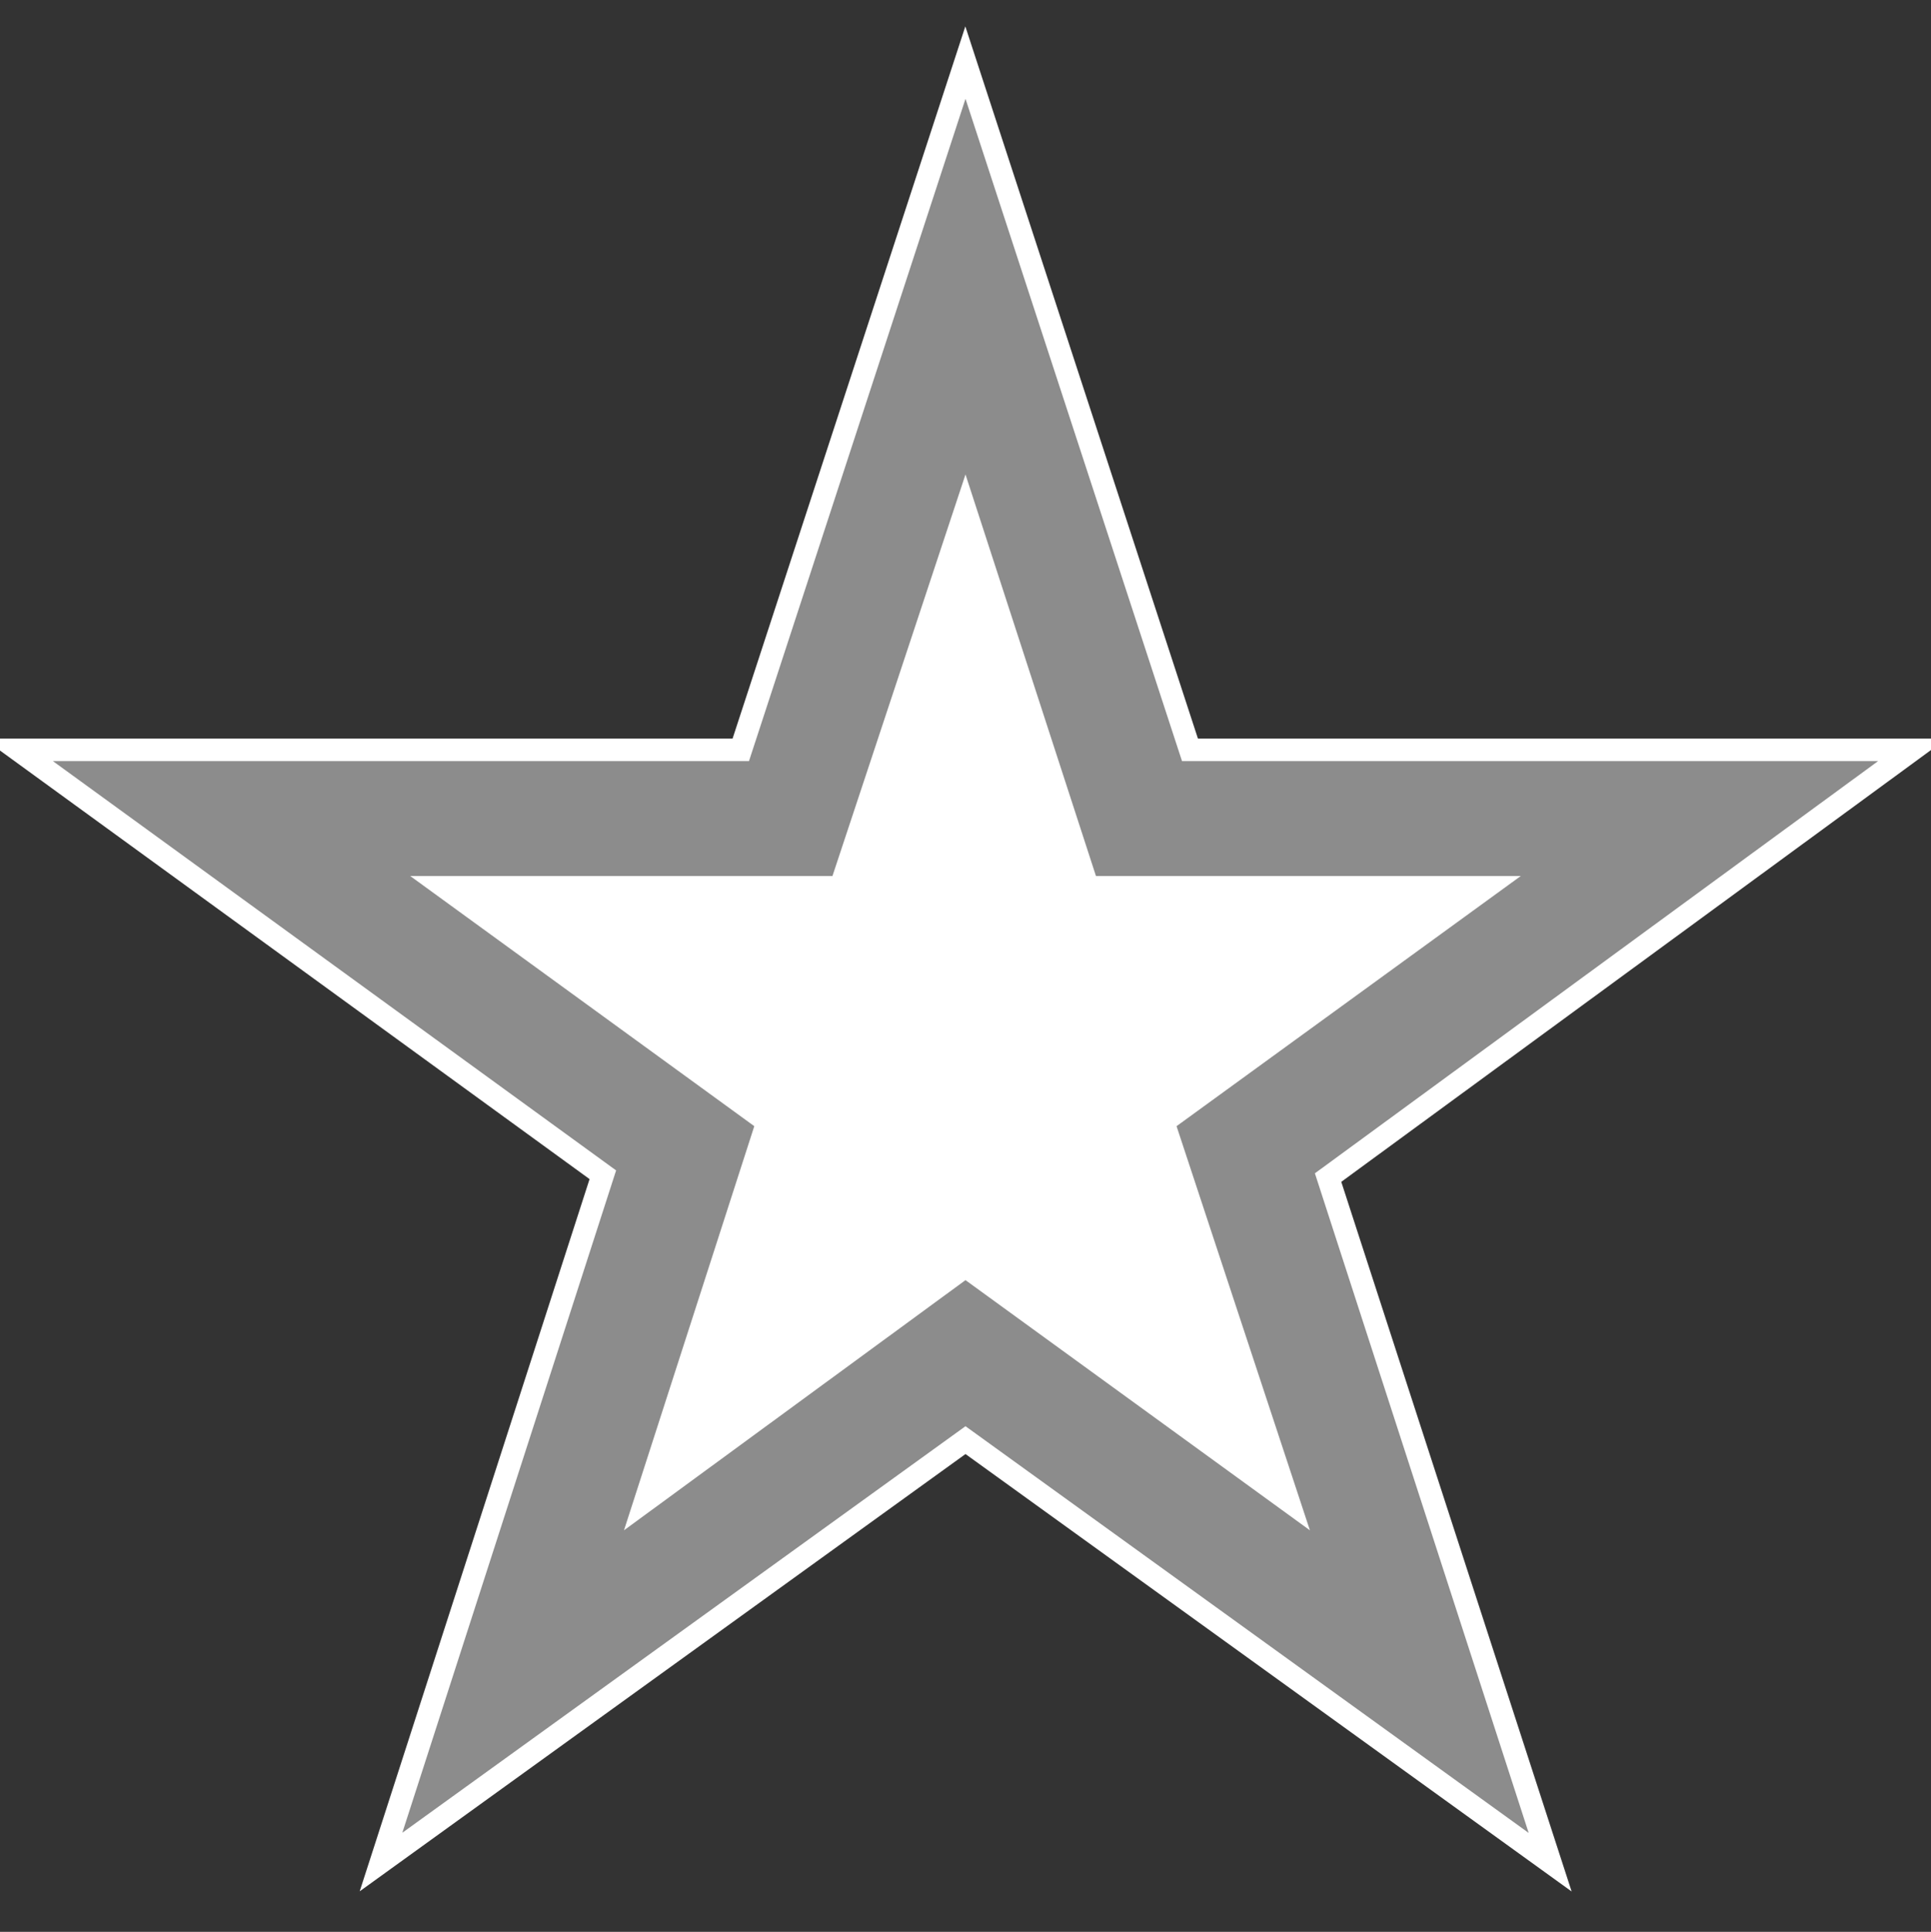 <?xml version="1.0" encoding="utf-8"?>
<!-- Generator: Adobe Illustrator 16.0.0, SVG Export Plug-In . SVG Version: 6.00 Build 0)  -->
<!DOCTYPE svg PUBLIC "-//W3C//DTD SVG 1.1//EN" "http://www.w3.org/Graphics/SVG/1.1/DTD/svg11.dtd">
<svg version="1.1" id="Layer_1" xmlns="http://www.w3.org/2000/svg" xmlns:xlink="http://www.w3.org/1999/xlink" x="0px" y="0px"
	 width="12.004px" height="12.008px" viewBox="0 0 12.004 12.008" enable-background="new 0 0 12.004 12.008" xml:space="preserve">
<rect x="0" y="0" width="12.004" height="12.008" fill="#333333" stroke="none"/>
<g>
	<g>
		<g>
			<path fill="#FFFFFF" d="M6.002,9.038l-3.766,2.718l1.429-4.427l-3.767-2.738h4.656l1.447-4.427l1.446,4.427h4.654L8.338,7.346
				l1.432,4.411L6.002,9.038z M4.854,6.945L4.145,9.145l1.856-1.358l1.872,1.358L7.148,6.947l1.875-1.362H6.711L6,3.398L5.276,5.585
				H2.98L4.854,6.945z"/>
		</g>
	</g>
</g>
<polygon fill="#FFFFFF" points="1.738,5.193 4.251,7.16 3.243,10.374 6.002,8.493 8.697,10.374 7.757,7.126 10.424,5.193 
	7.105,5.108 6.002,1.518 5.004,5.091 "/>
<g>
	<path fill="#8C8C8C" d="M8.174,7.293l1.329,4.1L6.002,8.865l-3.501,2.527L3.83,7.275L0.329,4.731h4.327l1.346-4.117l1.346,4.117
		h4.327L8.174,7.293z M6.813,5.445L6.002,2.949L5.175,5.445H2.55L4.689,7l-0.81,2.512l2.123-1.555l2.141,1.555L7.314,7l2.14-1.555
		H6.813z"/>
</g>
</svg>
